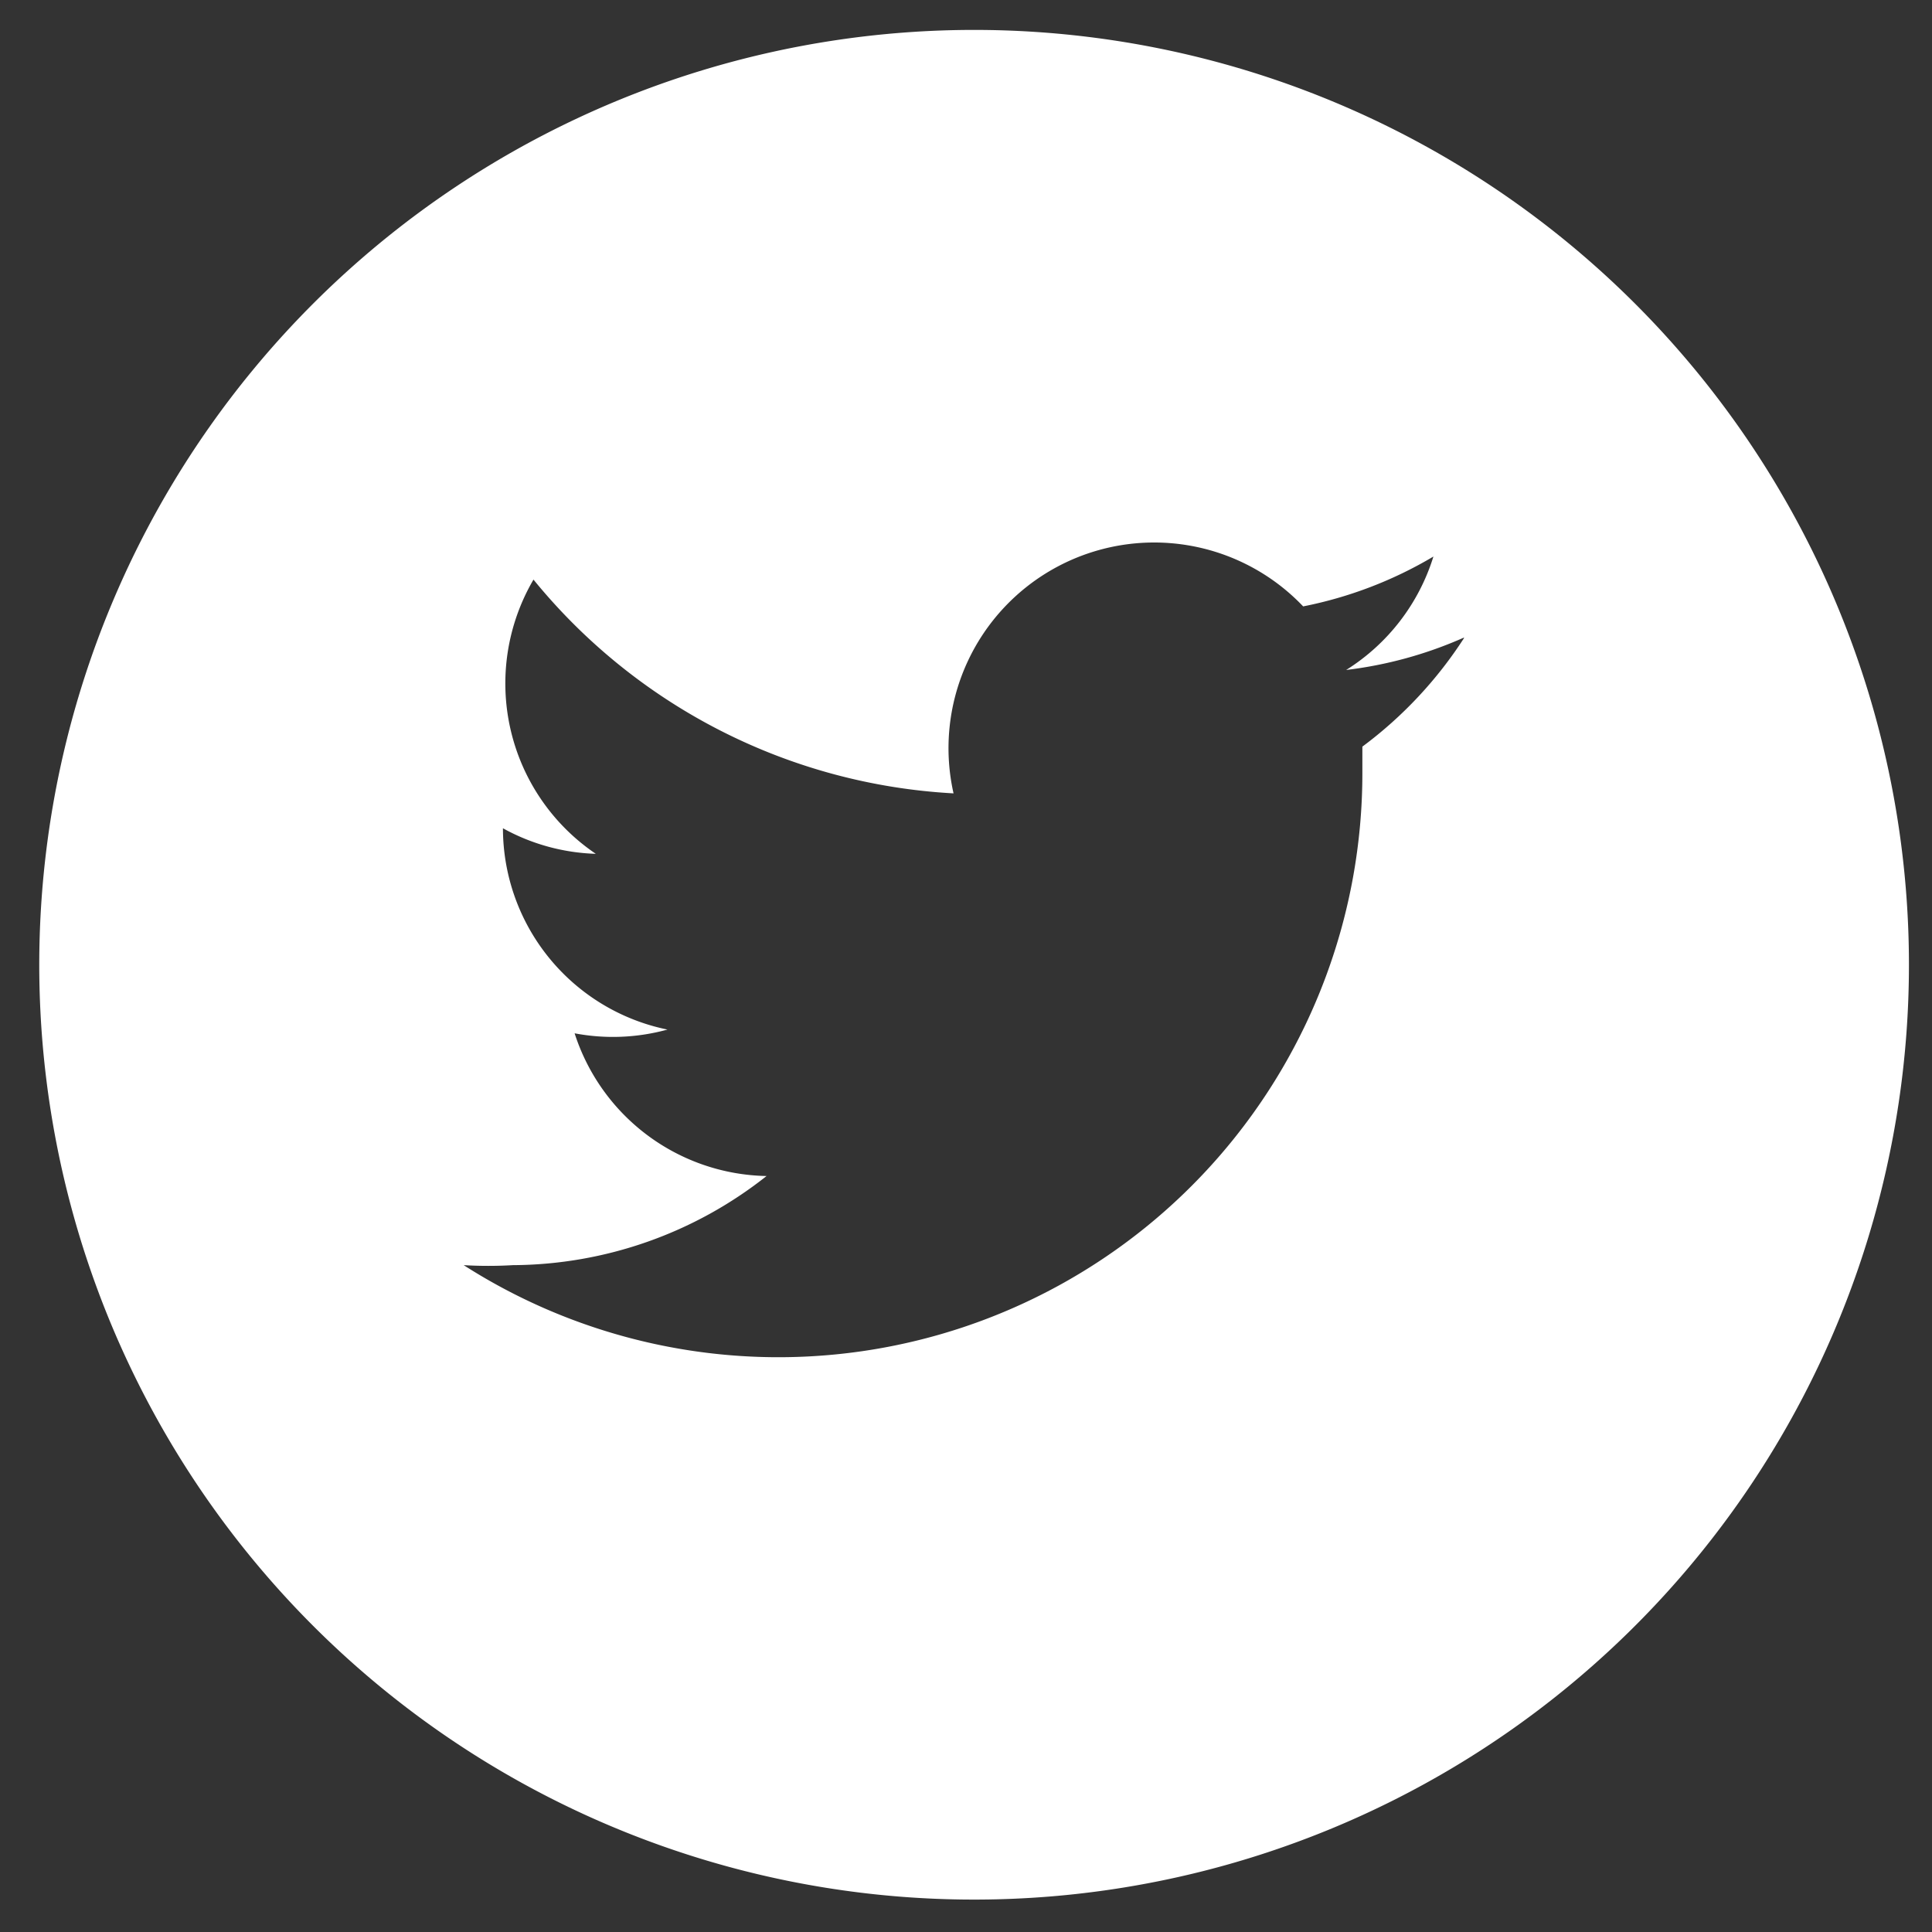 <!--Scalable Vector Graphic-->
<svg xmlns="http://www.w3.org/2000/svg" 
     xmlns:xlink="http://www.w3.org/1999/xlink"  
     width="31px" 
     height="31px" 
     viewBox="0 0 31 31">
	<rect x="0" y="0" width="31" height="31" fill="#333333" stroke="none"/>
	<path fill="#ffffff" data-name="&lt;Compound Path&gt;" class="cls-1" d="M30.63,15.48a15,15,0,1,1-15-15A15,15,0,0,1,30.63,15.48Zm-7.14-5.25a6.58,6.58,0,0,1-1.89.52A3.3,3.3,0,0,0,23,8.93a6.59,6.59,0,0,1-2.09.8,3.3,3.3,0,0,0-5.61,3A9.35,9.35,0,0,1,8.56,9.3a3.3,3.3,0,0,0,1,4.4,3.28,3.28,0,0,1-1.49-.41v0a3.3,3.3,0,0,0,2.64,3.23,3.3,3.3,0,0,1-1.49.06,3.3,3.3,0,0,0,3.08,2.29A6.61,6.61,0,0,1,8.23,20.3a6.71,6.71,0,0,1-.79,0,9.37,9.37,0,0,0,14.42-7.89q0-.21,0-.43A6.69,6.69,0,0,0,23.49,10.24Z"/>
</svg>